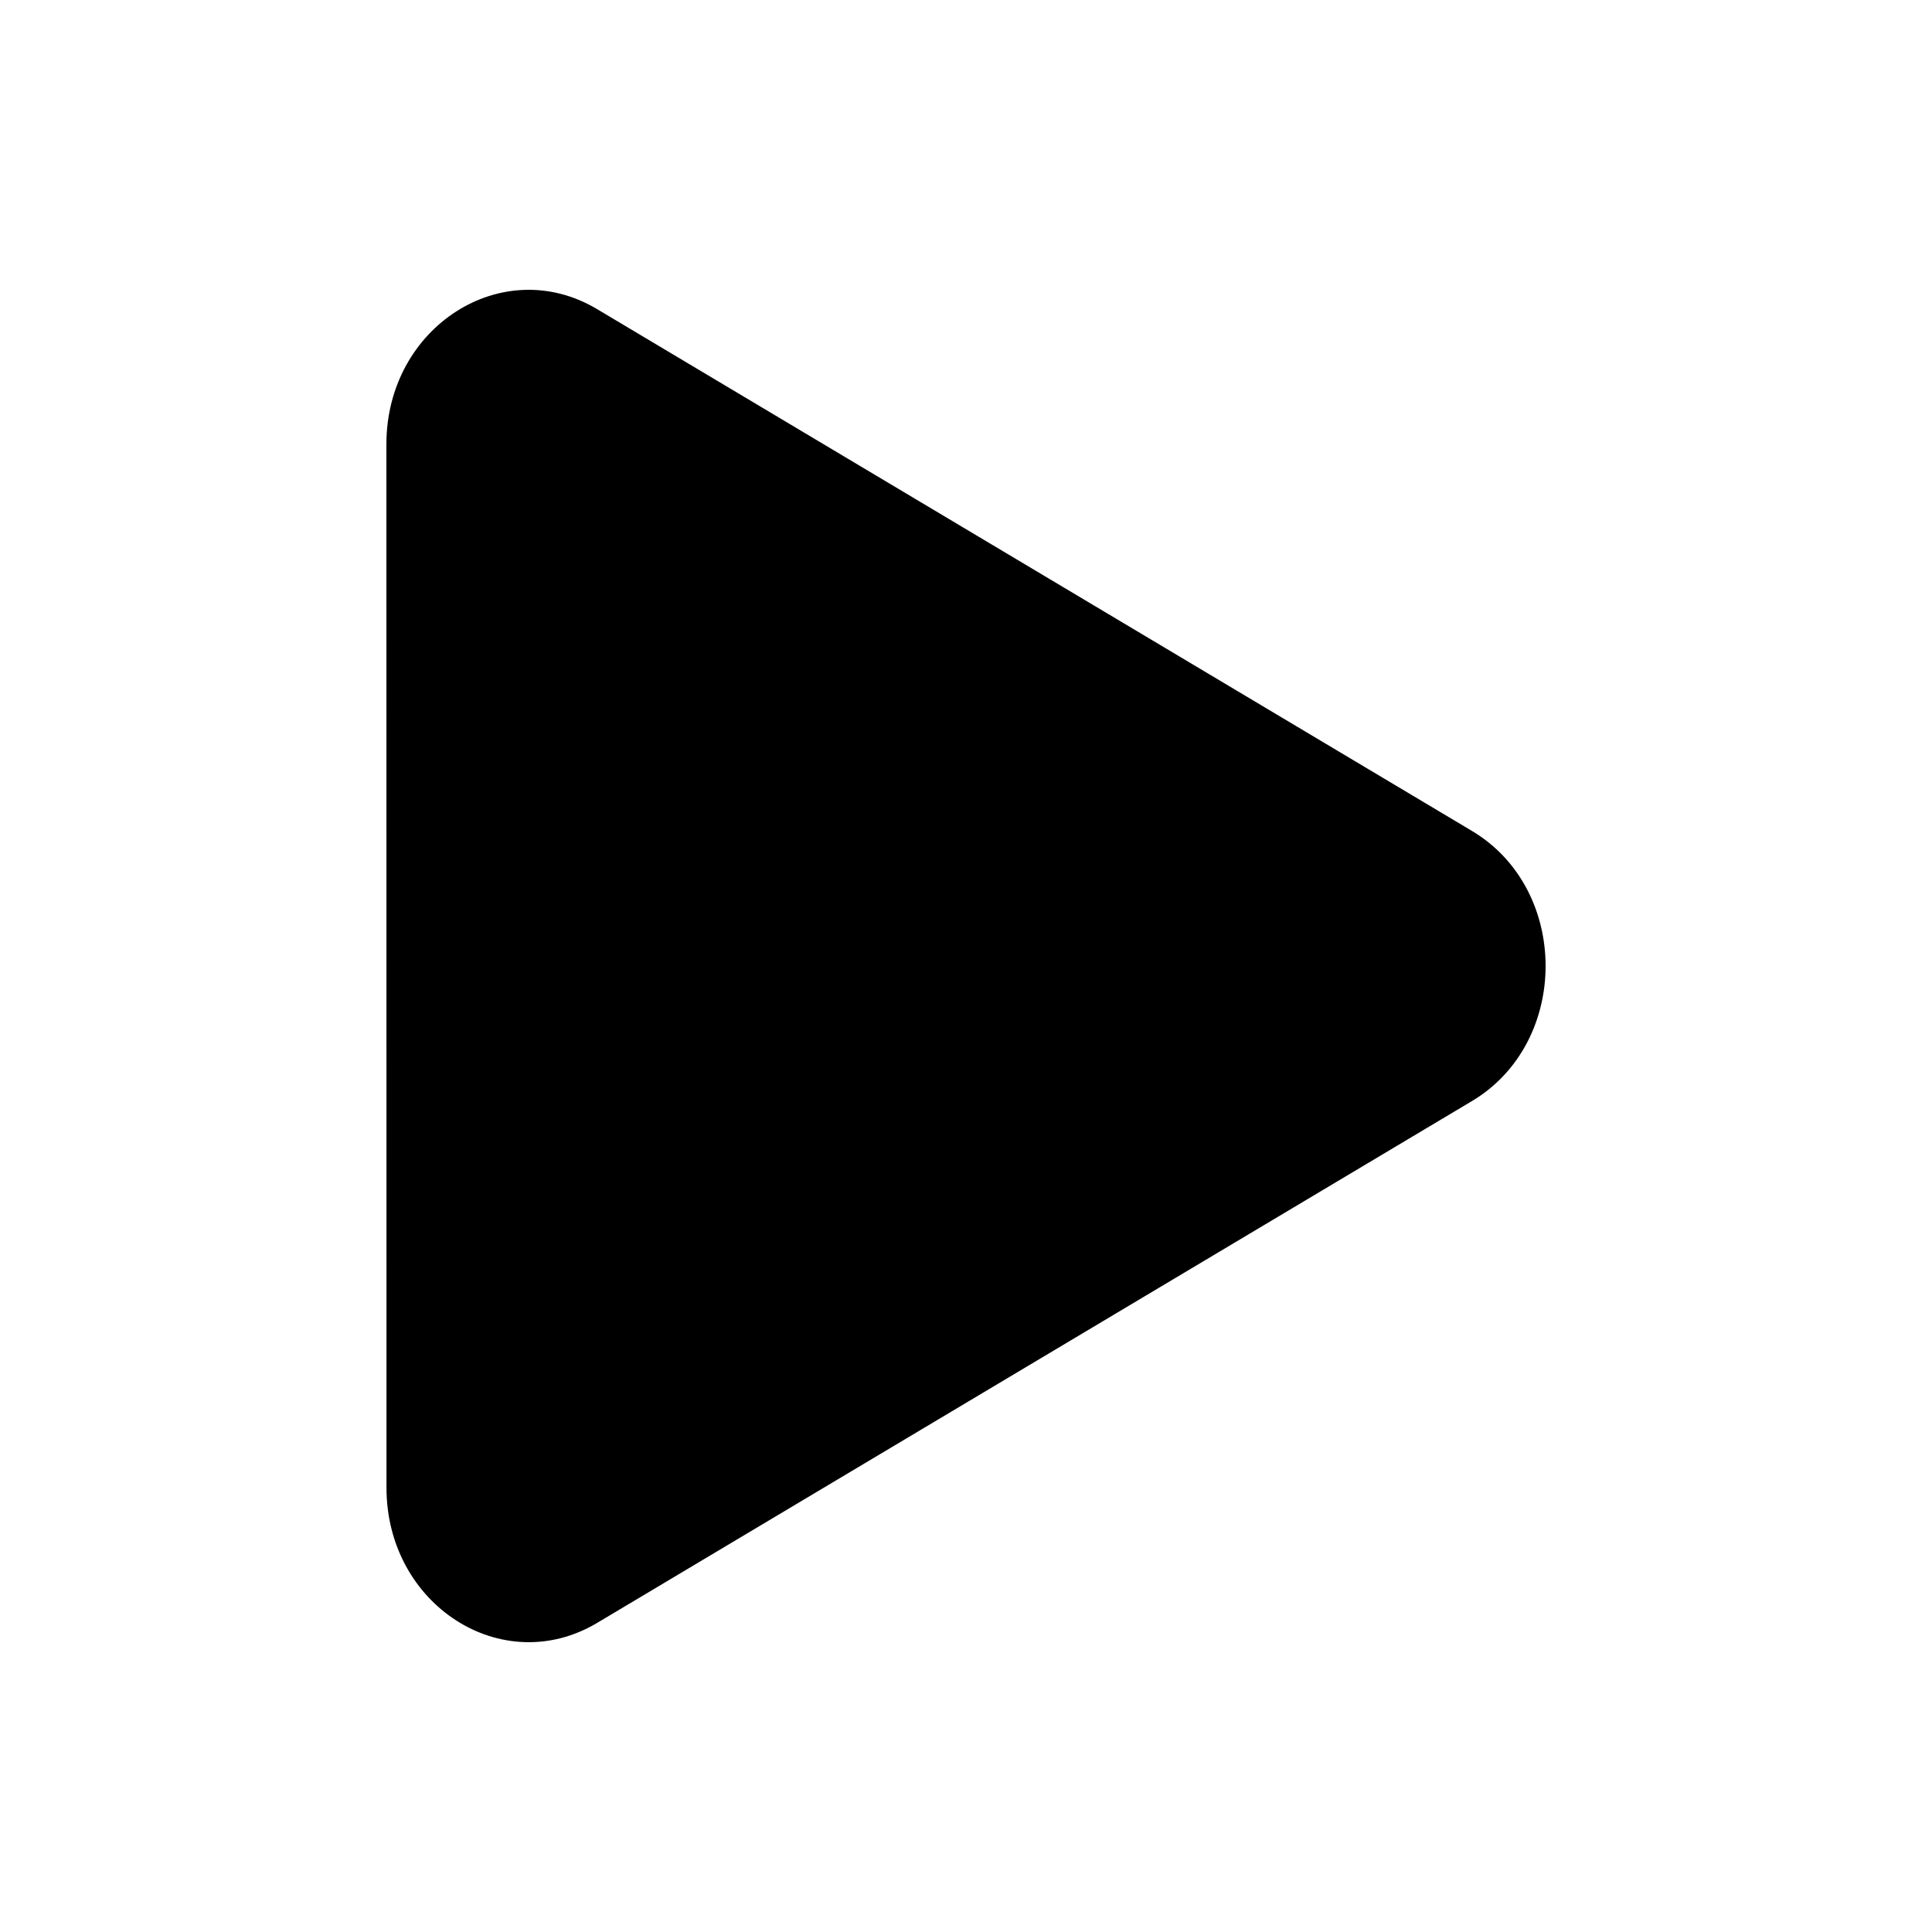 <svg viewBox="0 0 20 20" fill="none" xmlns="http://www.w3.org/2000/svg">
<path fill-rule="evenodd" clip-rule="evenodd" d="M4 4.598C4 3.384 5.2 2.615 6.181 3.2L15.238 8.602C16.254 9.208 16.254 10.792 15.238 11.398L6.182 16.8C5.201 17.385 4.001 16.616 4.001 15.402L4 4.598Z" fill="currentColor"/>
</svg>
